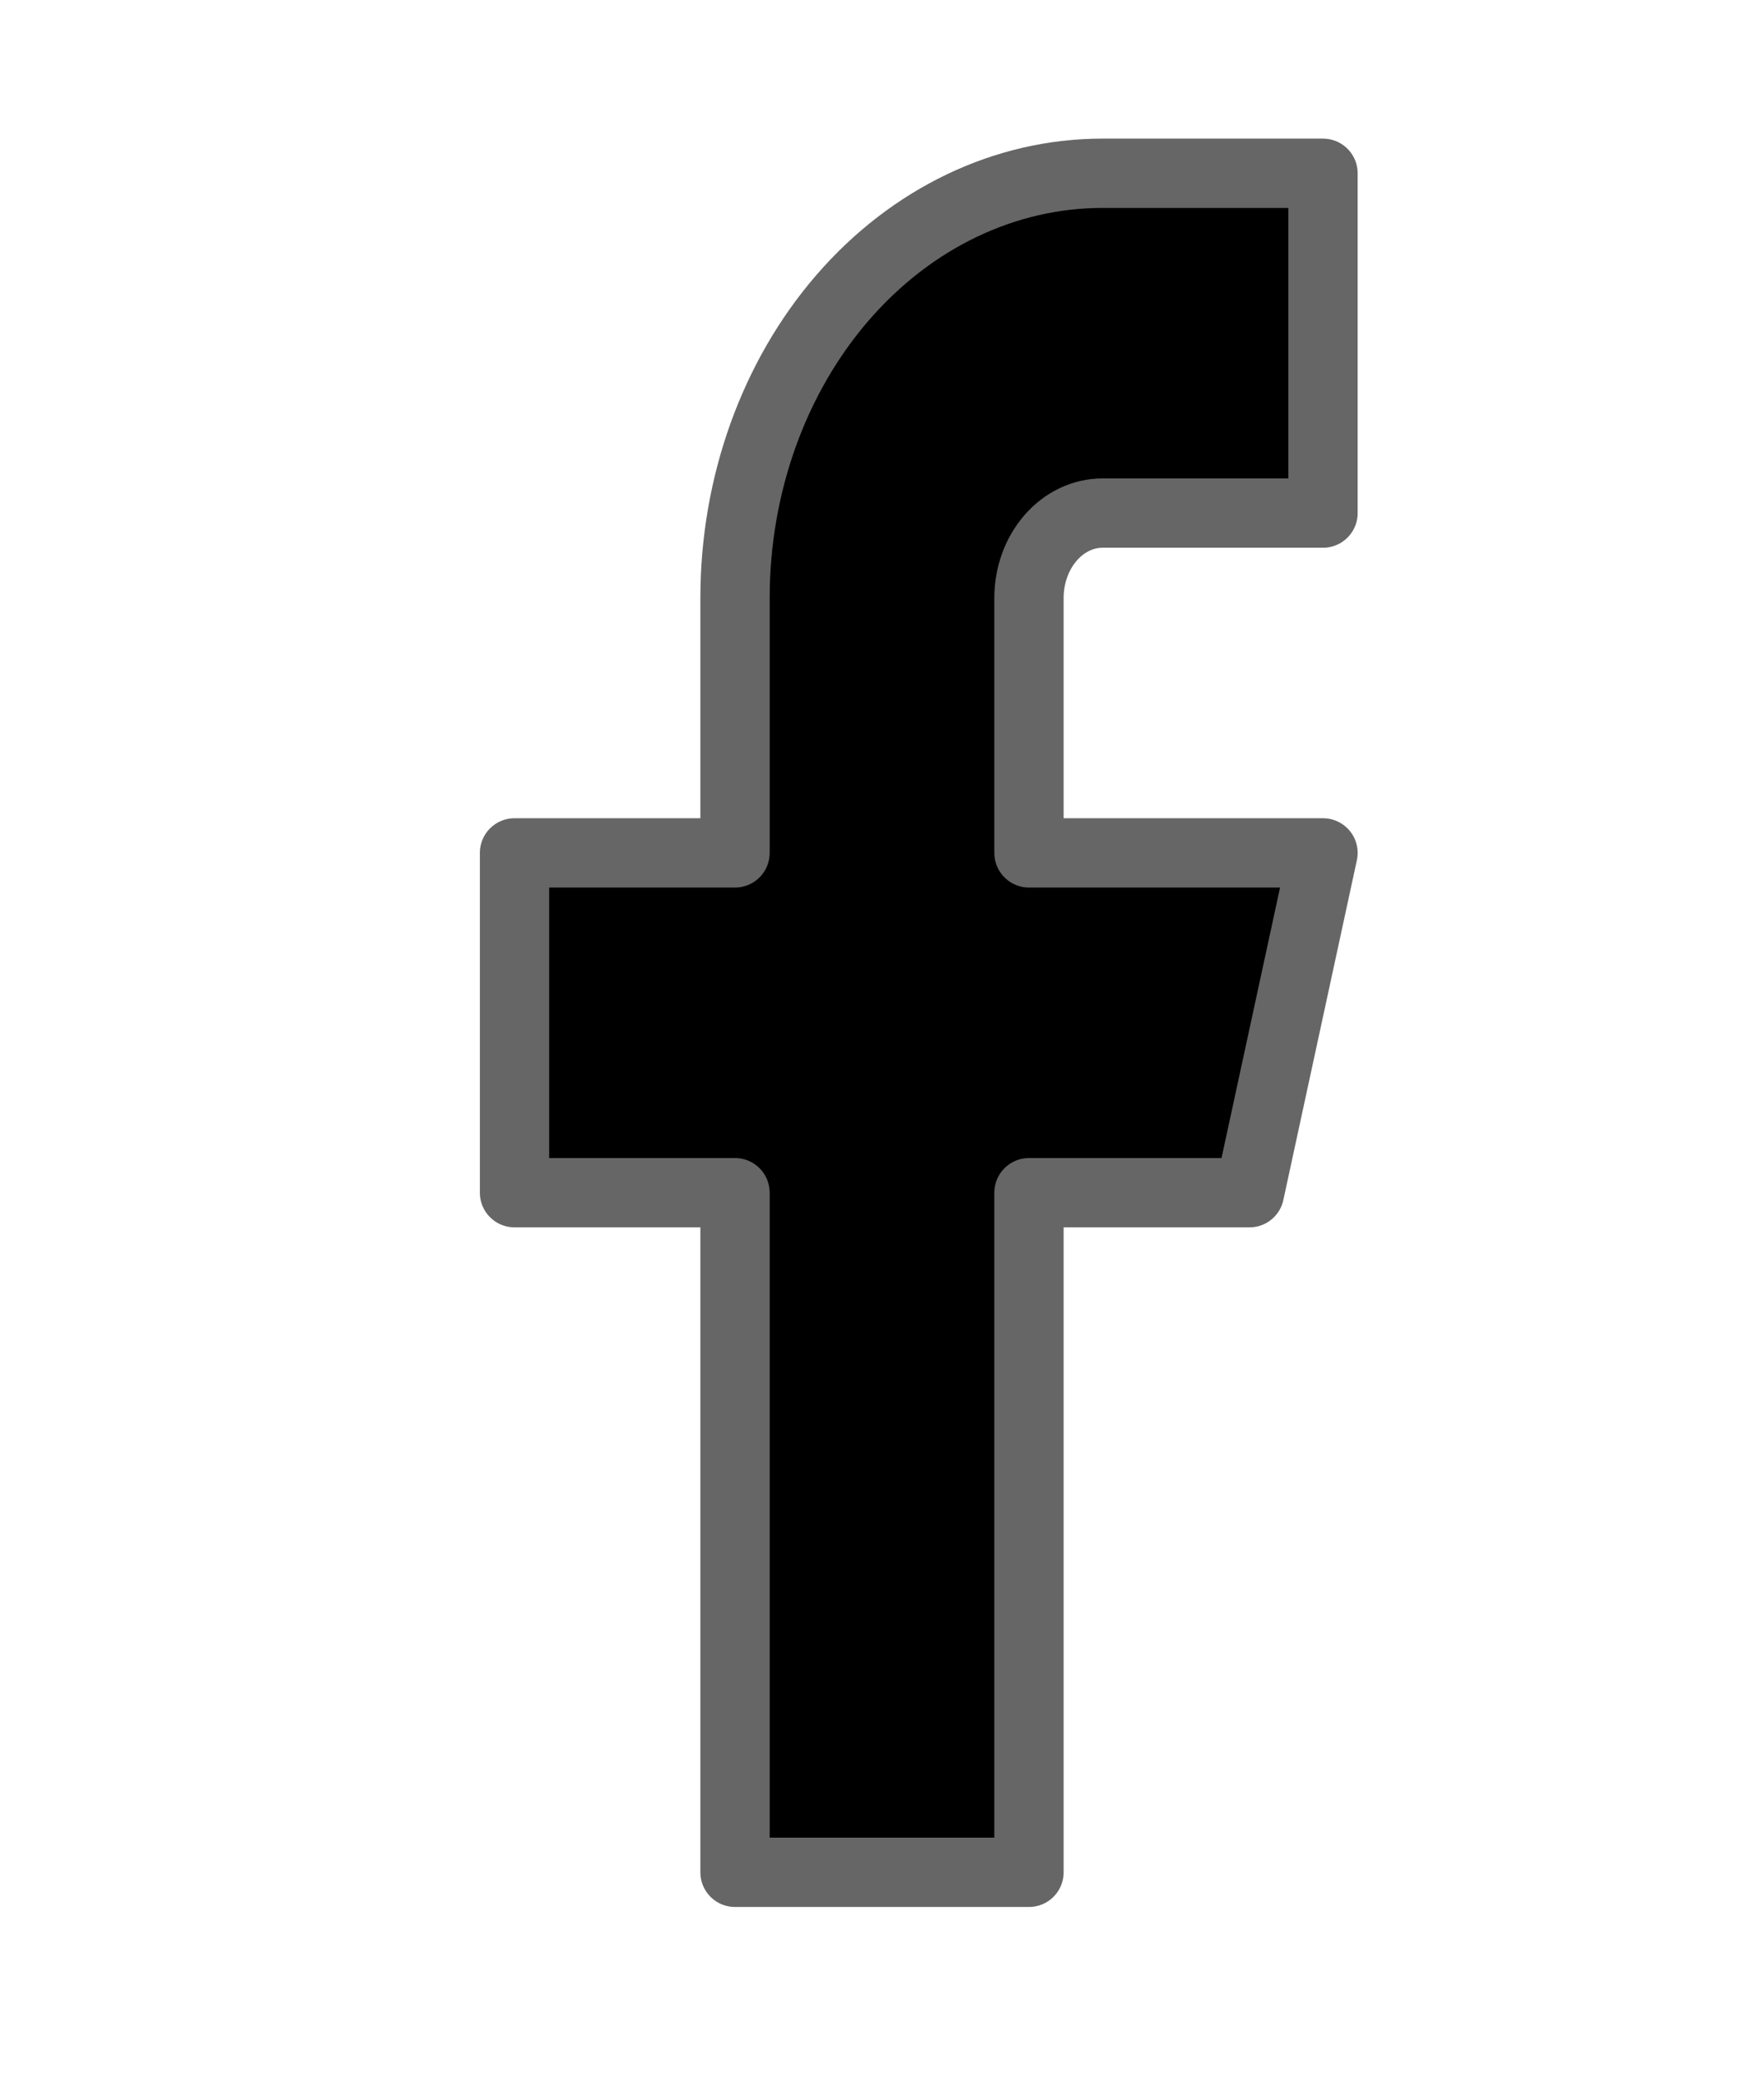 <svg width="28" height="33" viewBox="0 0 28 33" xmlns="http://www.w3.org/2000/svg">
<path d="M21 2.75H17.5C15.953 2.75 14.469 3.46 13.375 4.724C12.281 5.988 11.667 7.703 11.667 9.491V13.536H8.167V18.929H11.667V29.715H16.333V18.929H19.833L21 13.536H16.333V9.491C16.333 9.133 16.456 8.791 16.675 8.538C16.894 8.285 17.191 8.143 17.5 8.143H21V2.75Z" stroke="#666666" stroke-width="1.1" stroke-linecap="round" stroke-linejoin="round"/>
</svg>
